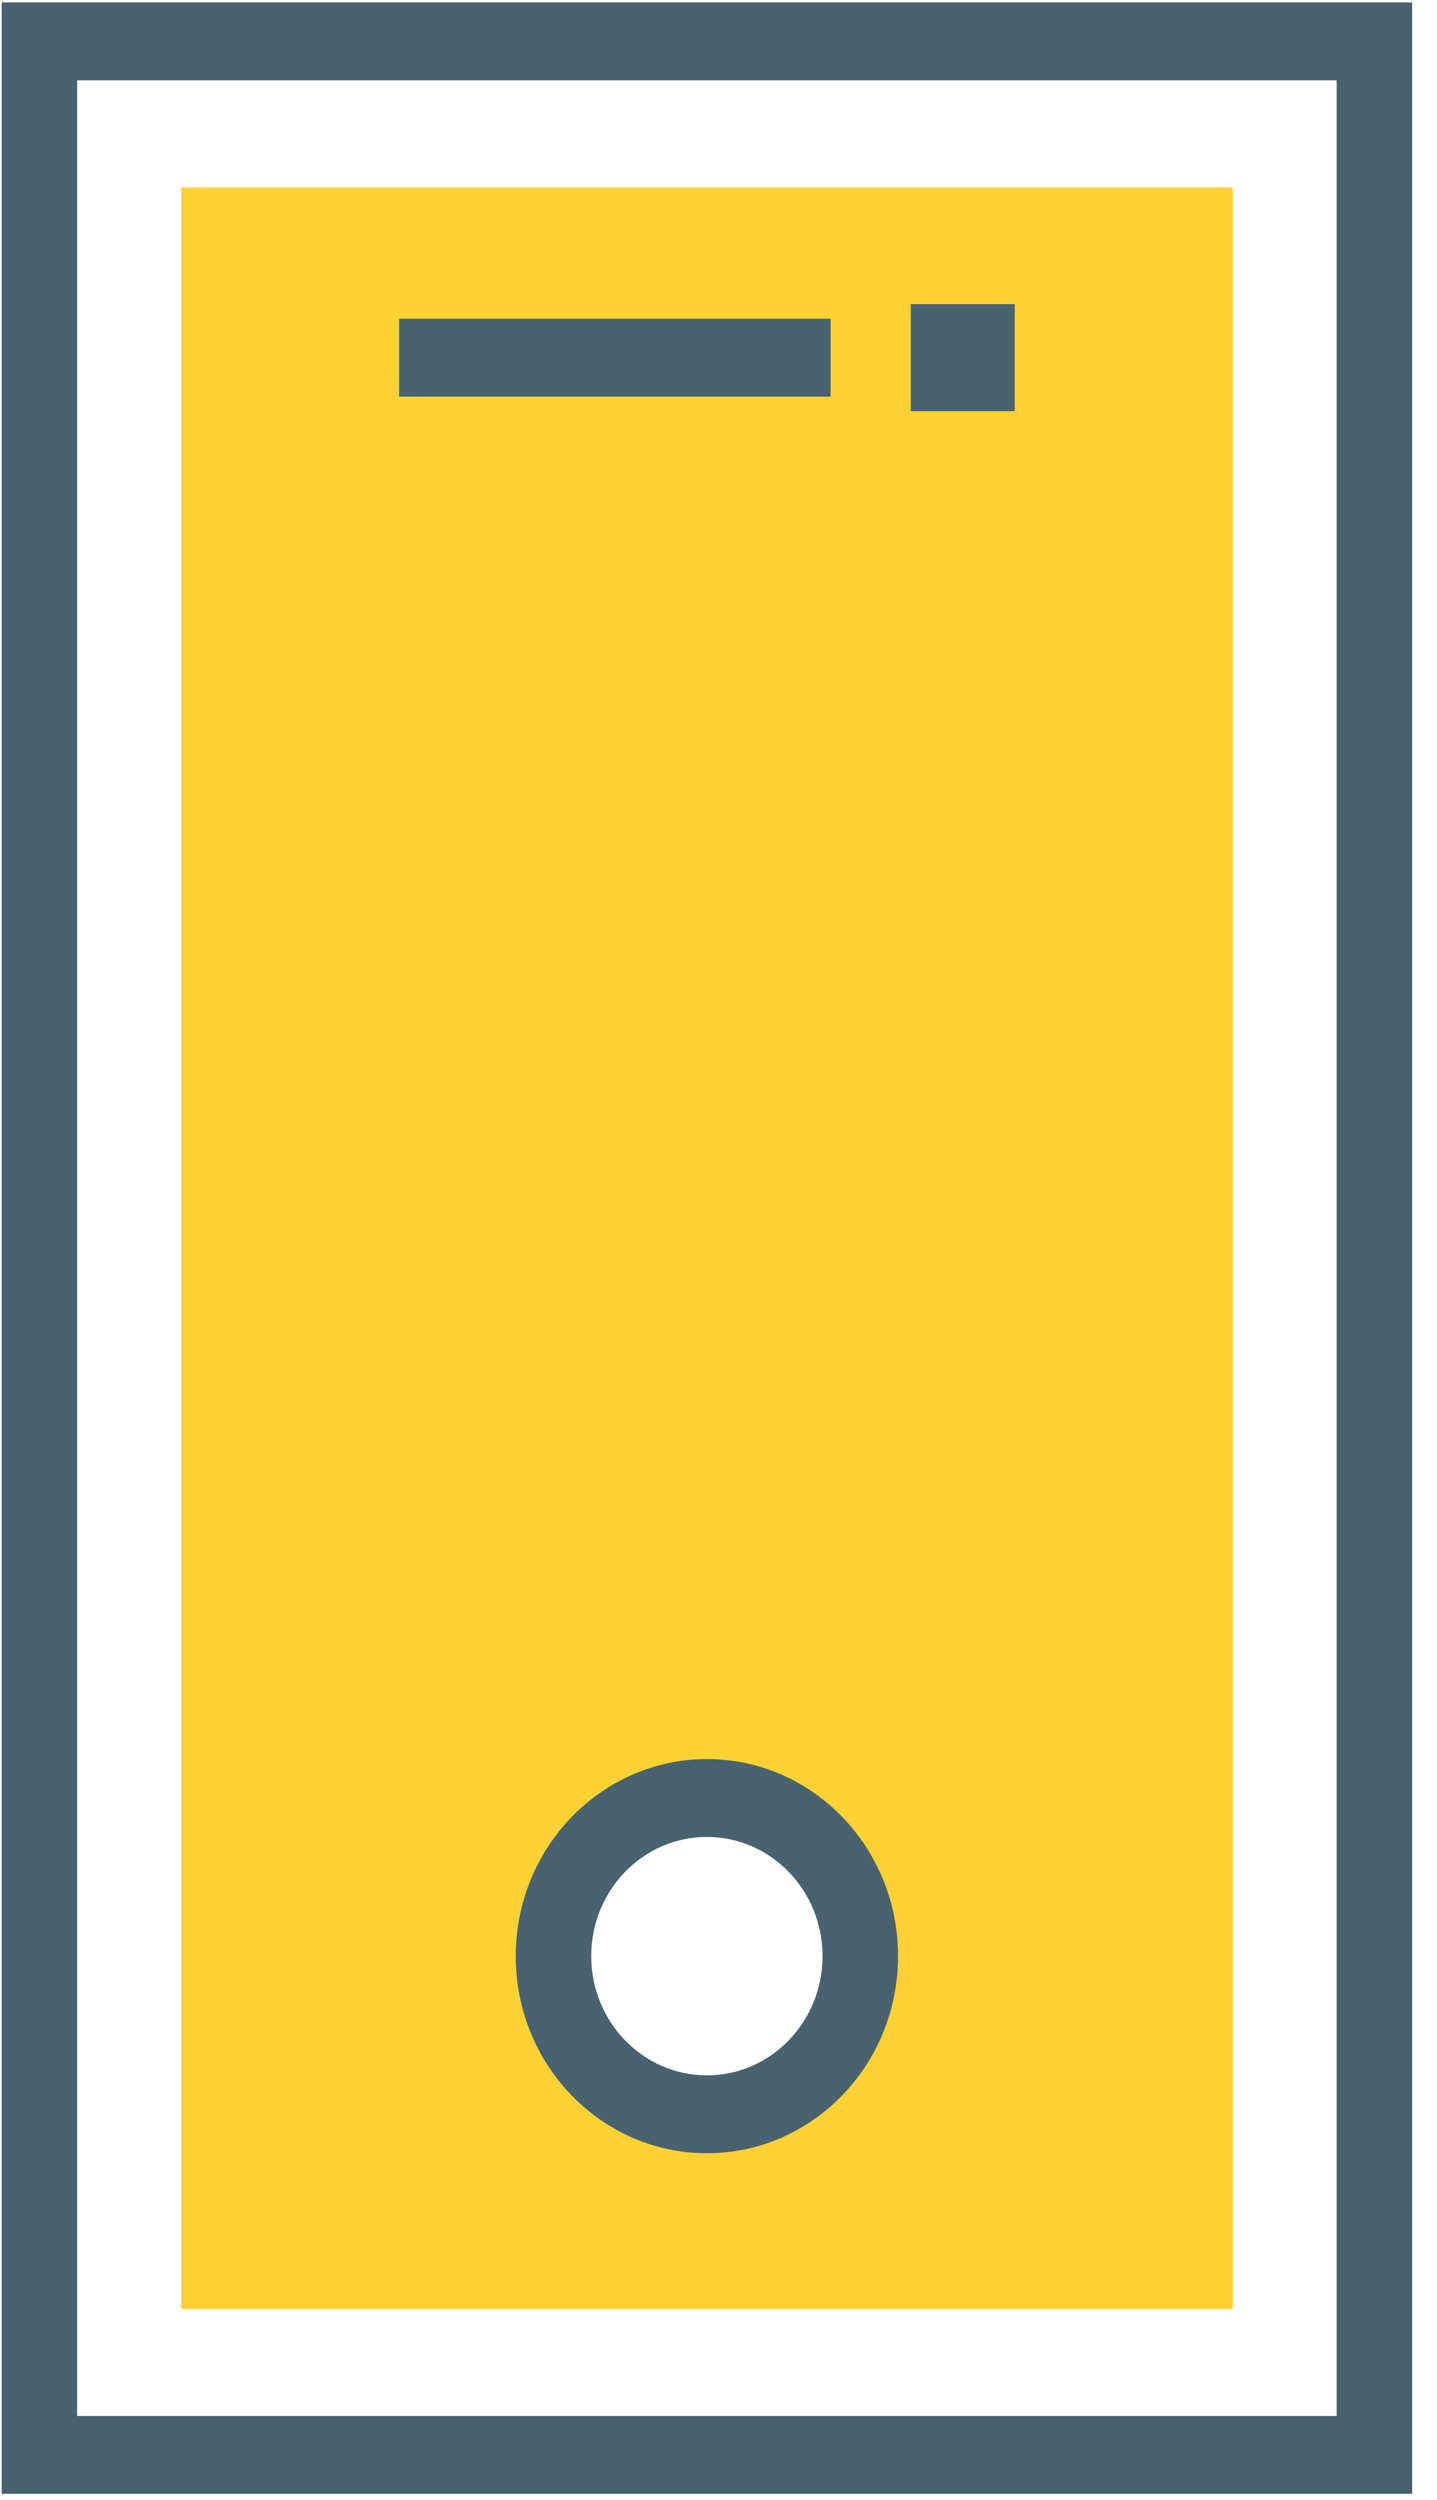 <svg width="23" height="40" viewBox="0 0 23 40" fill="none" xmlns="http://www.w3.org/2000/svg">
<g clip-path="url(#clip0)">
<path fill-rule="evenodd" clip-rule="evenodd" d="M2.898 36.944H19.732V2.998H2.898V36.944ZM11.315 33.83C9.958 33.83 8.859 32.697 8.859 31.299C8.859 29.902 9.958 28.769 11.315 28.769C12.671 28.769 13.77 29.902 13.77 31.299C13.77 32.697 12.671 33.83 11.315 33.83Z" fill="#FFD233"/>
<path fill-rule="evenodd" clip-rule="evenodd" d="M0.027 39.903H22.602V0.039H0.027V39.903ZM1.235 38.657H21.394V1.285H1.235V38.657Z" fill="#48626F"/>
<path fill-rule="evenodd" clip-rule="evenodd" d="M8.254 31.299C8.254 33.041 9.625 34.453 11.315 34.453C13.005 34.453 14.374 33.041 14.374 31.299C14.374 29.558 13.005 28.146 11.315 28.146C9.625 28.148 8.257 29.559 8.254 31.299ZM13.165 31.299C13.165 32.352 12.337 33.207 11.315 33.207C10.292 33.207 9.463 32.352 9.463 31.299C9.463 30.246 10.292 29.392 11.315 29.392C12.337 29.393 13.165 30.246 13.165 31.299Z" fill="#48626F"/>
<path fill-rule="evenodd" clip-rule="evenodd" d="M6.388 6.346H13.294V5.1H6.388V6.346Z" fill="#48626F"/>
<path fill-rule="evenodd" clip-rule="evenodd" d="M14.578 6.579H16.241V4.867H14.578V6.579Z" fill="#48626F"/>
</g>
<defs>
<clipPath id="clip0">
<rect width="22.667" height="40" fill="white"/>
</clipPath>
</defs>
</svg>
